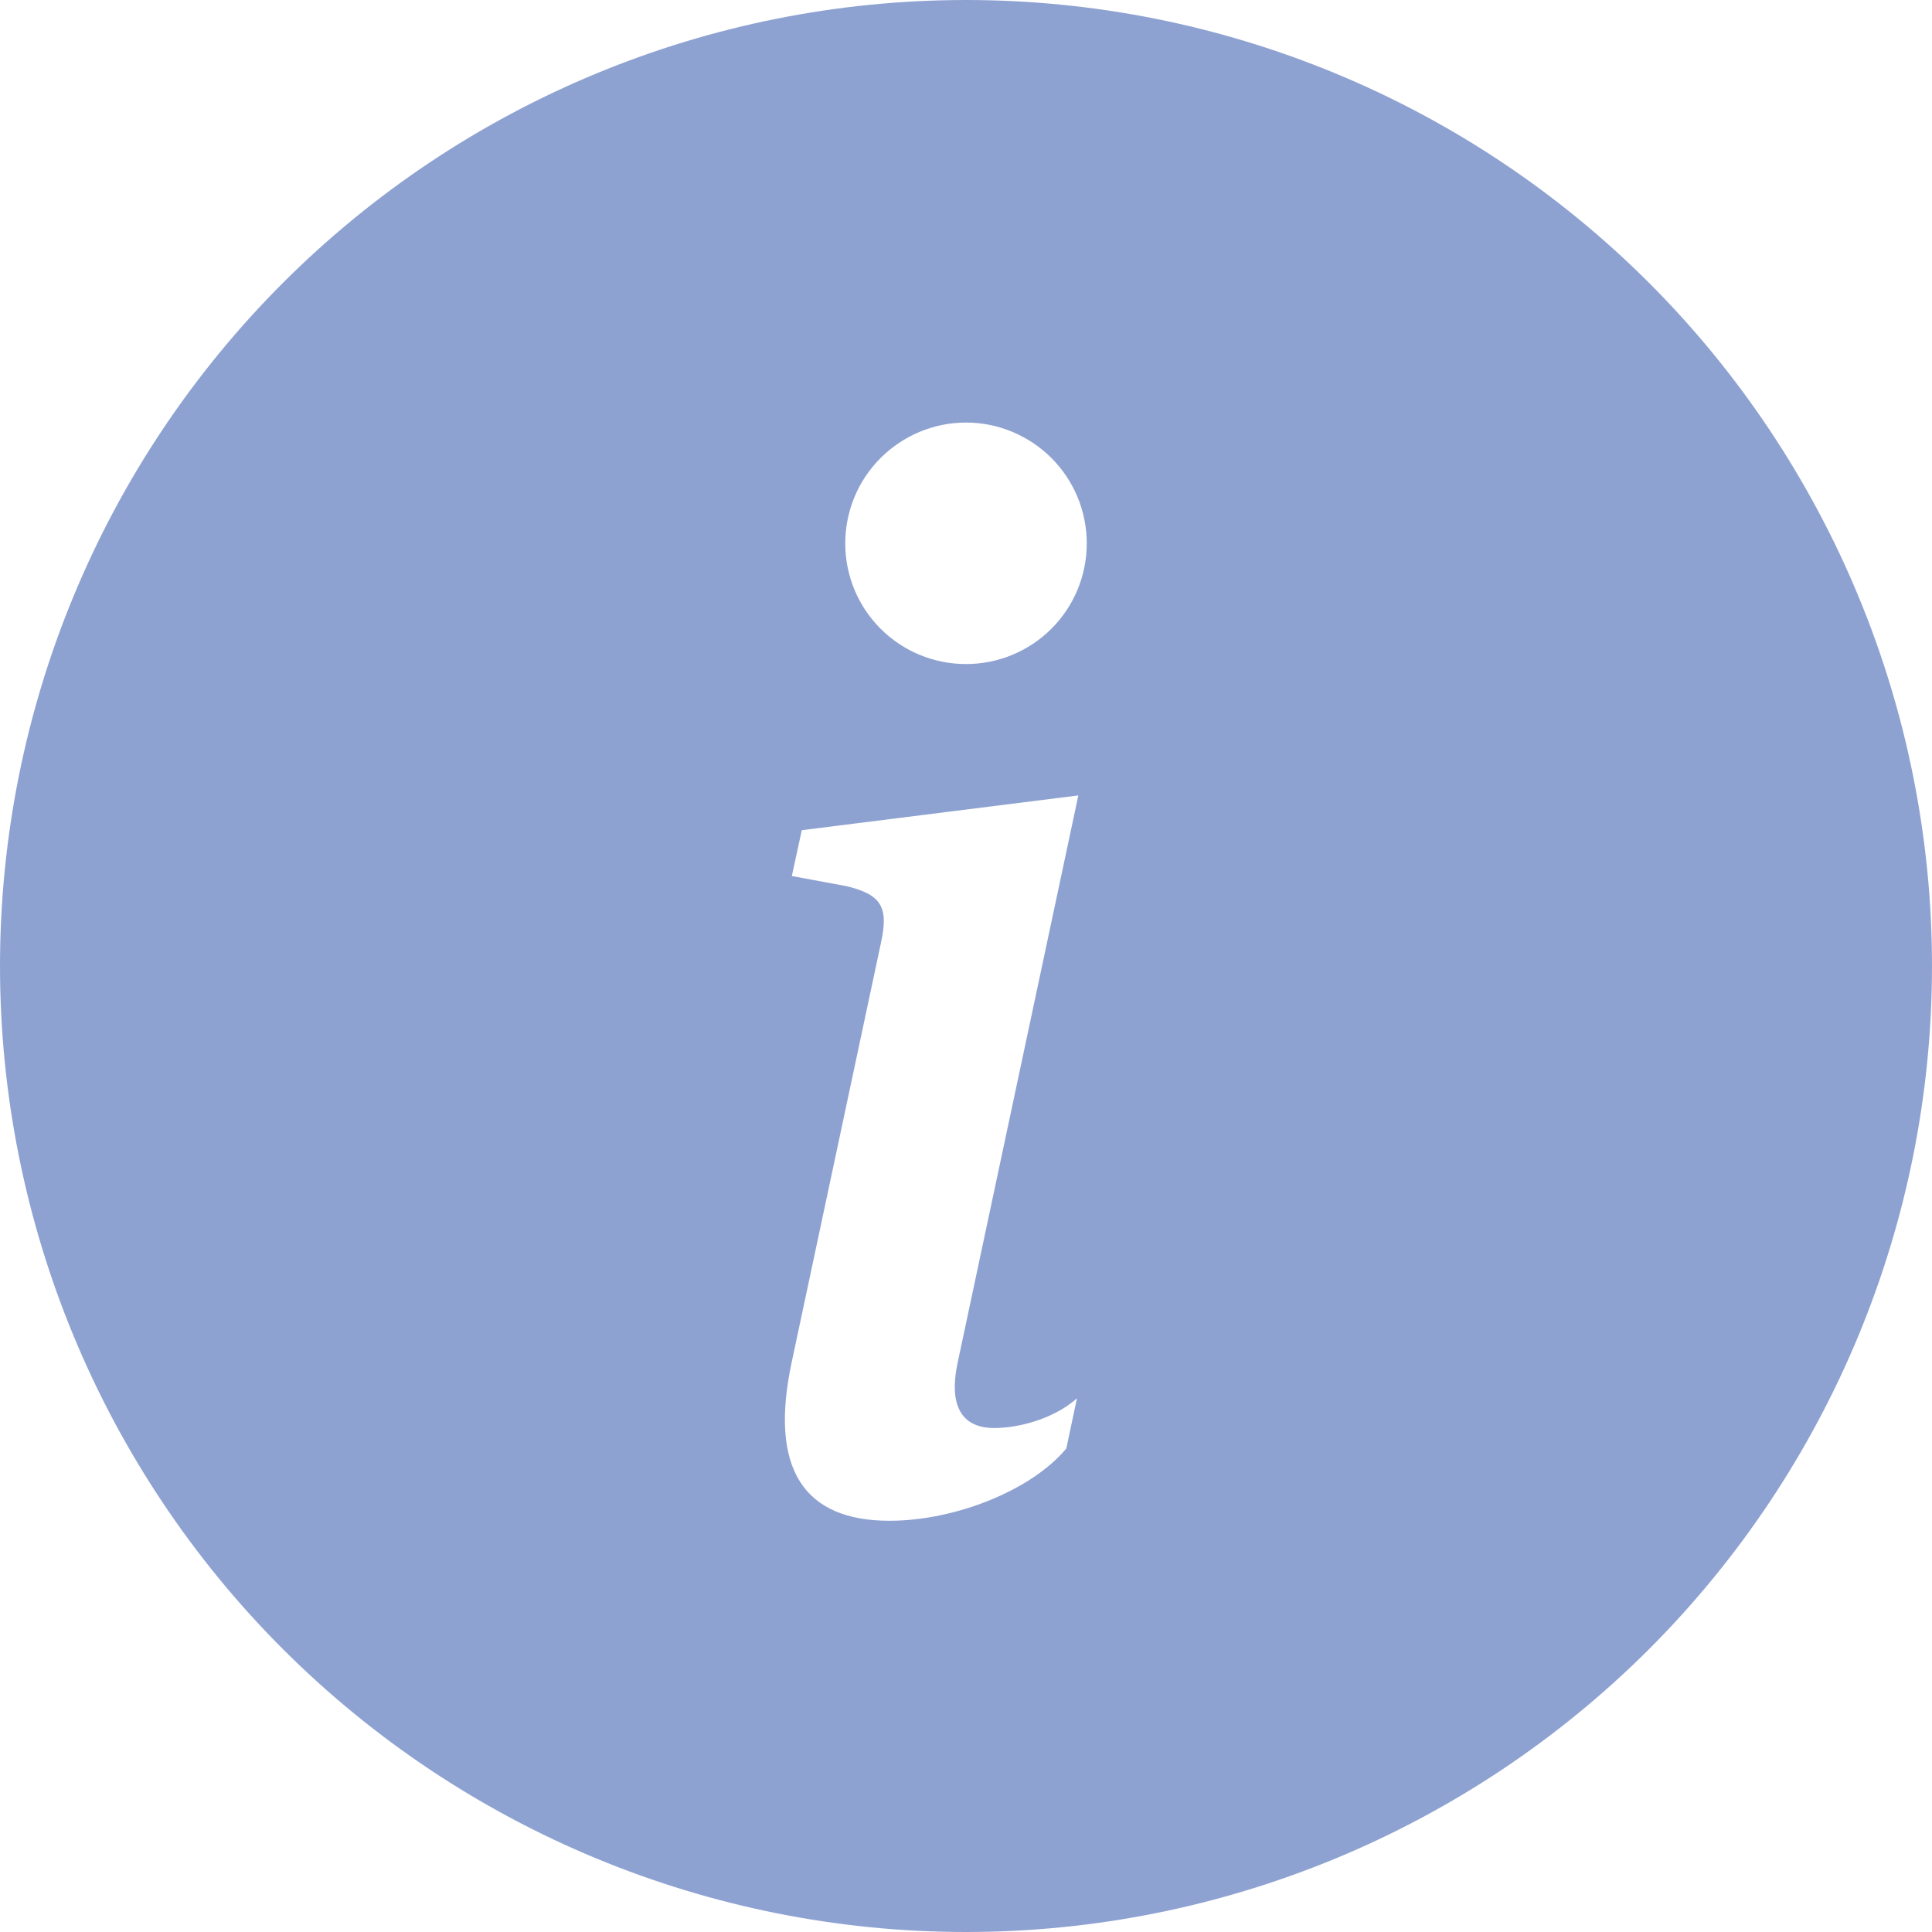 <svg width="14" height="14" viewBox="0 0 14 14" fill="none" xmlns="http://www.w3.org/2000/svg">
<path fill-rule="evenodd" clip-rule="evenodd" d="M7 14C8.857 14 10.637 13.262 11.95 11.95C13.262 10.637 14 8.857 14 7C14 5.143 13.262 3.363 11.95 2.05C10.637 0.737 8.857 0 7 0C5.143 0 3.363 0.737 2.05 2.05C0.737 3.363 0 5.143 0 7C0 8.857 0.737 10.637 2.05 11.95C3.363 13.262 5.143 14 7 14ZM7.814 5.764L5.81 6.016L5.738 6.348L6.132 6.421C6.389 6.482 6.44 6.575 6.384 6.831L5.738 9.866C5.569 10.65 5.83 11.02 6.445 11.02C6.922 11.02 7.476 10.799 7.727 10.496L7.804 10.133C7.629 10.287 7.374 10.348 7.204 10.348C6.963 10.348 6.876 10.179 6.938 9.881L7.814 5.764ZM7 4.812C7.232 4.812 7.455 4.72 7.619 4.556C7.783 4.392 7.875 4.17 7.875 3.938C7.875 3.705 7.783 3.483 7.619 3.319C7.455 3.155 7.232 3.062 7 3.062C6.768 3.062 6.545 3.155 6.381 3.319C6.217 3.483 6.125 3.705 6.125 3.938C6.125 4.17 6.217 4.392 6.381 4.556C6.545 4.72 6.768 4.812 7 4.812Z" fill="#8EA2D2"/>
</svg>
